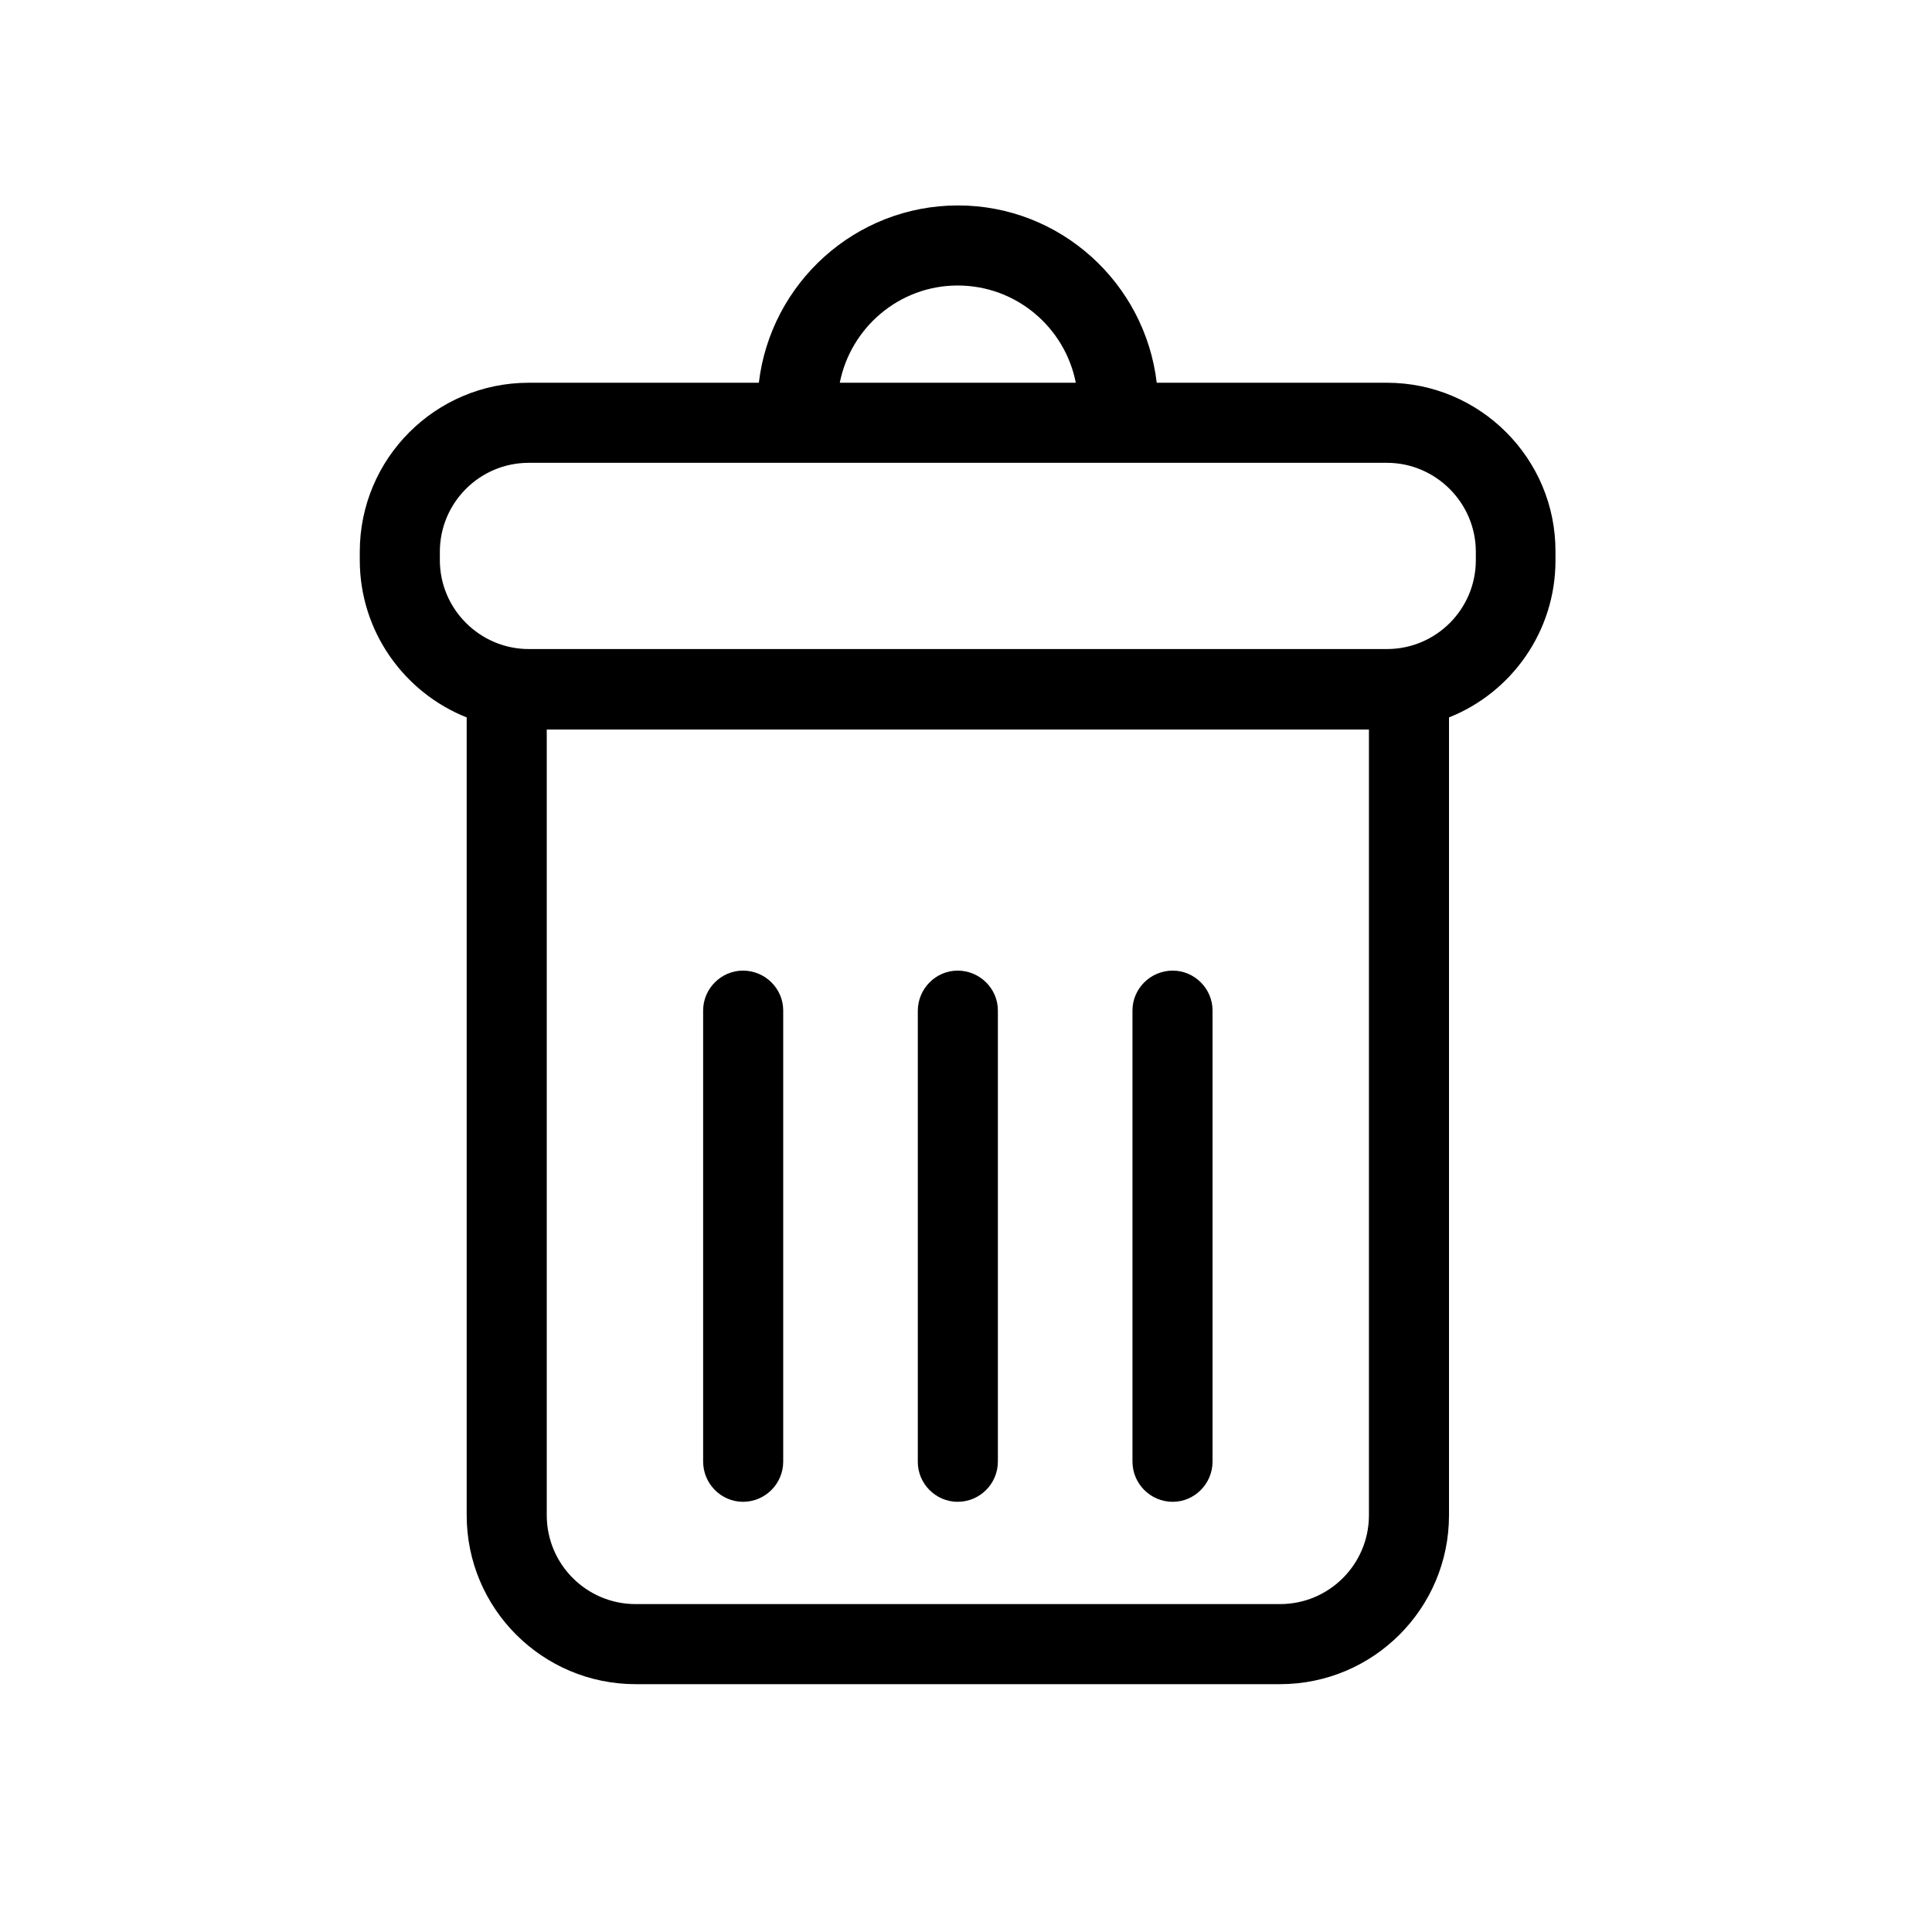 <?xml version="1.0" encoding="UTF-8" standalone="yes"?>
<svg xmlns="http://www.w3.org/2000/svg" xmlns:xlink="http://www.w3.org/1999/xlink" width="24px" height="24px" viewBox="0 0 18 18" version="1.1">
  <g id="surface1">
    <path style=" stroke:none;fill-rule:nonzero;fill:rgb(0%,0%,0%);fill-opacity:1;" d="M 12.922 3.566 L 10.777 3.566 C 10.668 2.637 9.879 1.914 8.926 1.914 C 7.969 1.914 7.18 2.637 7.07 3.566 L 4.926 3.566 C 4.059 3.566 3.352 4.27 3.352 5.141 L 3.352 5.219 C 3.352 5.883 3.766 6.453 4.348 6.684 L 4.348 14.117 C 4.348 14.988 5.055 15.691 5.922 15.691 L 11.926 15.691 C 12.793 15.691 13.5 14.988 13.5 14.117 L 13.5 6.684 C 14.082 6.453 14.492 5.883 14.492 5.223 L 14.492 5.141 C 14.496 4.273 13.789 3.566 12.922 3.566 Z M 8.922 2.66 C 9.469 2.66 9.922 3.051 10.023 3.566 L 7.824 3.566 C 7.926 3.051 8.379 2.66 8.922 2.66 Z M 12.754 14.117 C 12.754 14.574 12.383 14.945 11.926 14.945 L 5.922 14.945 C 5.465 14.945 5.094 14.574 5.094 14.117 L 5.094 6.797 L 12.754 6.797 Z M 13.75 5.219 C 13.75 5.676 13.379 6.047 12.922 6.047 L 4.926 6.047 C 4.473 6.047 4.098 5.676 4.098 5.219 L 4.098 5.141 C 4.098 4.684 4.469 4.312 4.926 4.312 L 12.922 4.312 C 13.375 4.312 13.75 4.684 13.75 5.141 Z M 6.922 13.992 C 7.129 13.992 7.297 13.824 7.297 13.617 L 7.297 9.414 C 7.297 9.211 7.129 9.043 6.922 9.043 C 6.719 9.043 6.551 9.211 6.551 9.414 L 6.551 13.617 C 6.551 13.824 6.719 13.992 6.922 13.992 Z M 8.922 13.992 C 9.129 13.992 9.297 13.824 9.297 13.617 L 9.297 9.414 C 9.297 9.211 9.129 9.043 8.922 9.043 C 8.719 9.043 8.551 9.211 8.551 9.418 L 8.551 13.621 C 8.551 13.824 8.719 13.992 8.922 13.992 Z M 10.926 13.992 C 11.129 13.992 11.297 13.824 11.297 13.617 L 11.297 9.414 C 11.297 9.211 11.129 9.043 10.926 9.043 C 10.719 9.043 10.551 9.211 10.551 9.414 L 10.551 13.617 C 10.551 13.824 10.719 13.992 10.926 13.992 Z M 10.926 13.992 "/>
  </g>
</svg>